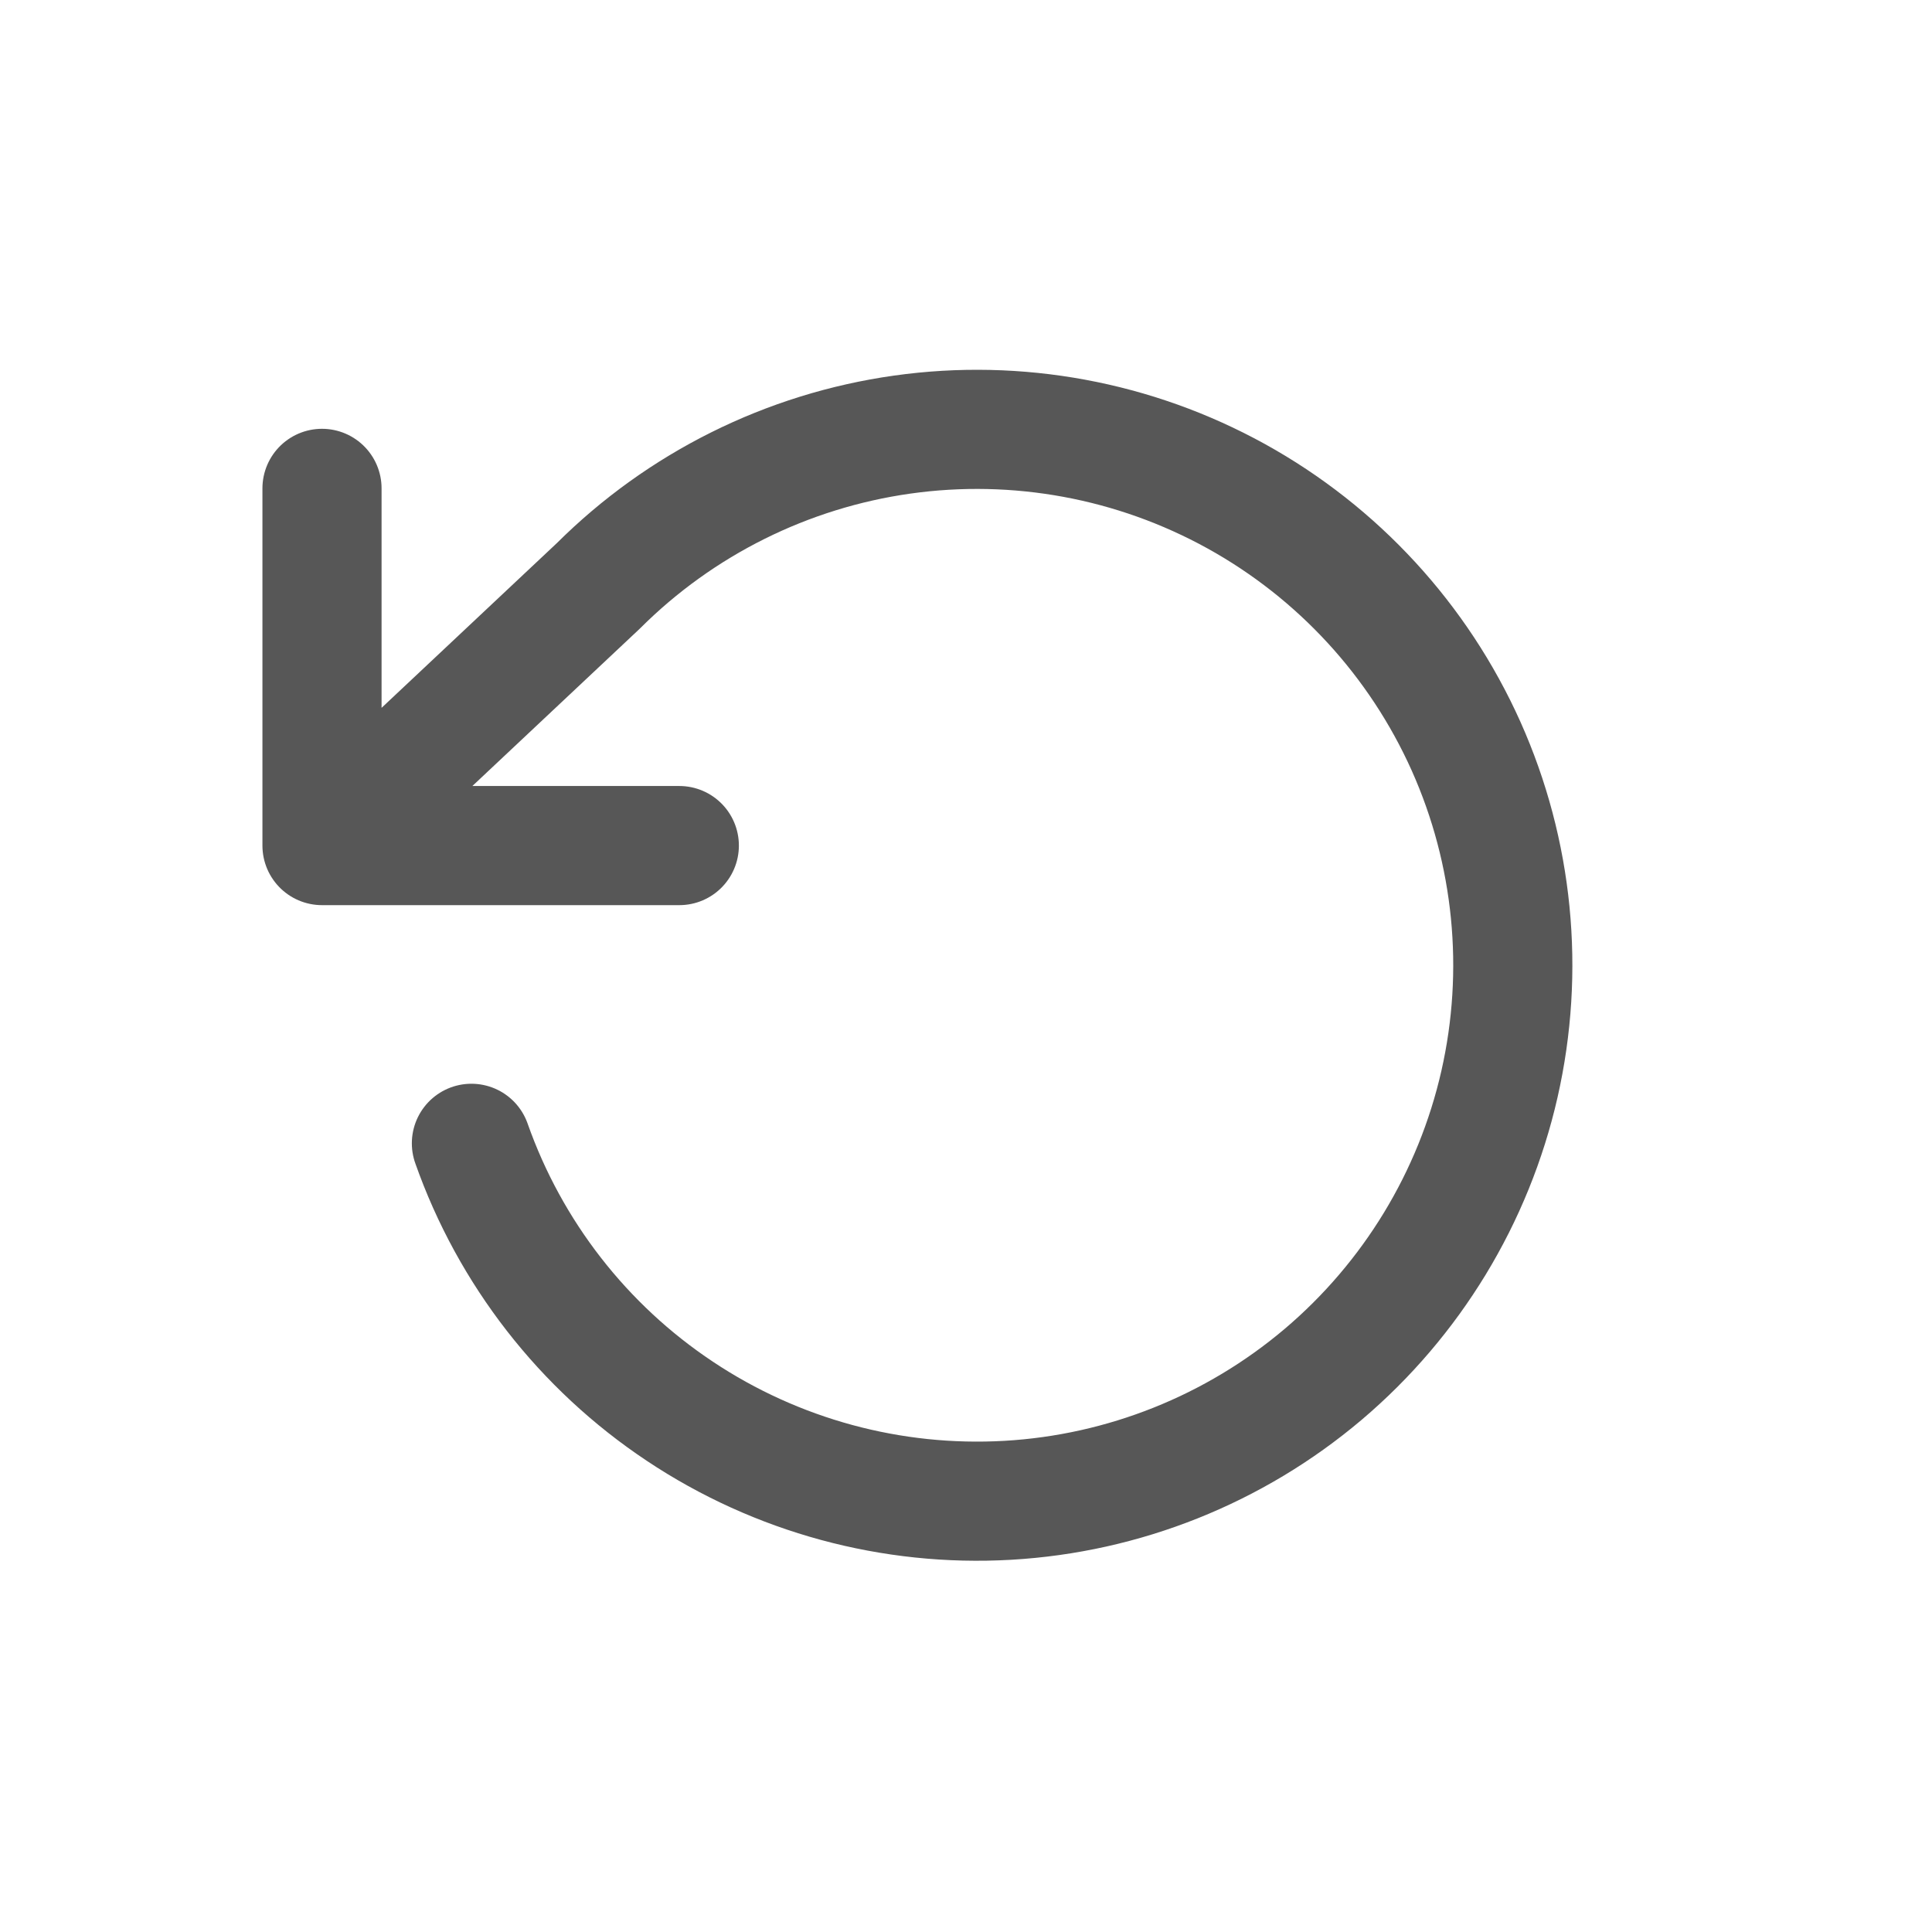 <svg width="18" height="18" viewBox="0 0 18 18" fill="none" xmlns="http://www.w3.org/2000/svg">
<path d="M3 4.55V7.878M3 7.878H6.329M3 7.878L5.574 5.459C6.34 4.695 7.334 4.2 8.406 4.049C9.478 3.898 10.57 4.1 11.517 4.623C12.465 5.147 13.216 5.964 13.659 6.952C14.101 7.94 14.21 9.045 13.97 10.101C13.73 11.156 13.153 12.105 12.327 12.805C11.501 13.504 10.469 13.916 9.389 13.978C8.308 14.04 7.236 13.749 6.335 13.149C5.434 12.55 4.752 11.673 4.392 10.652" stroke="black" stroke-opacity="0.66" stroke-width="1.11" stroke-linecap="round" stroke-linejoin="round"/>
</svg>
